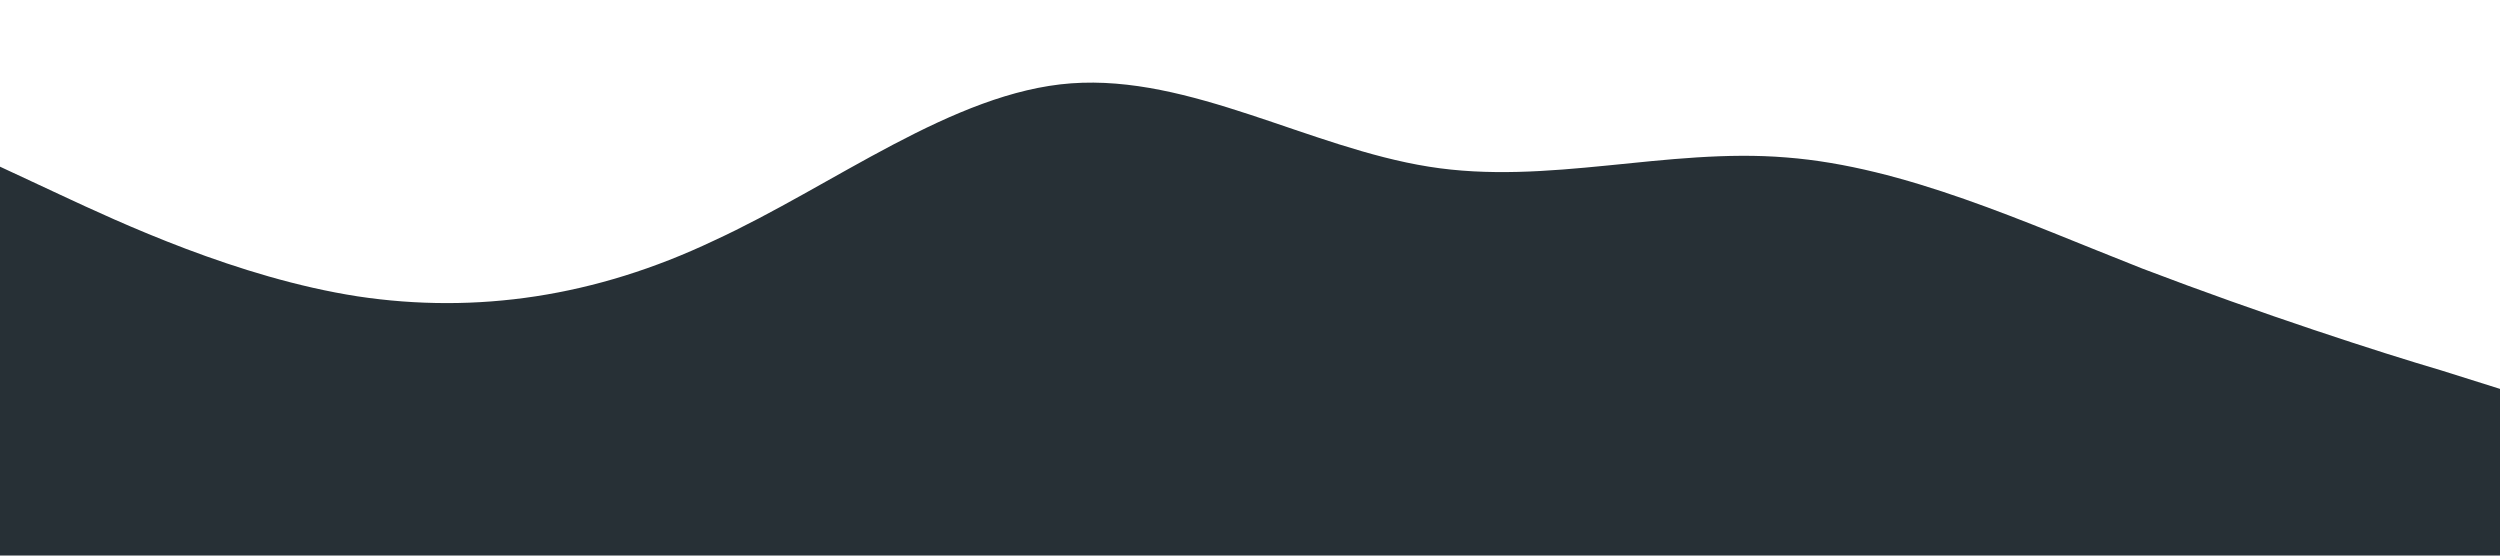 <?xml version="1.0" standalone="no"?><svg xmlns="http://www.w3.org/2000/svg" viewBox="0 0 1440 320"><path fill="#273036" fill-opacity="1" d="M0,96L34.3,112C68.6,128,137,160,206,170.7C274.3,181,343,171,411,138.7C480,107,549,53,617,48C685.7,43,754,85,823,96C891.4,107,960,85,1029,90.7C1097.1,96,1166,128,1234,154.7C1302.9,181,1371,203,1406,213.3L1440,224L1440,320L1405.7,320C1371.4,320,1303,320,1234,320C1165.7,320,1097,320,1029,320C960,320,891,320,823,320C754.3,320,686,320,617,320C548.6,320,480,320,411,320C342.9,320,274,320,206,320C137.1,320,69,320,34,320L0,320Z"></path></svg>